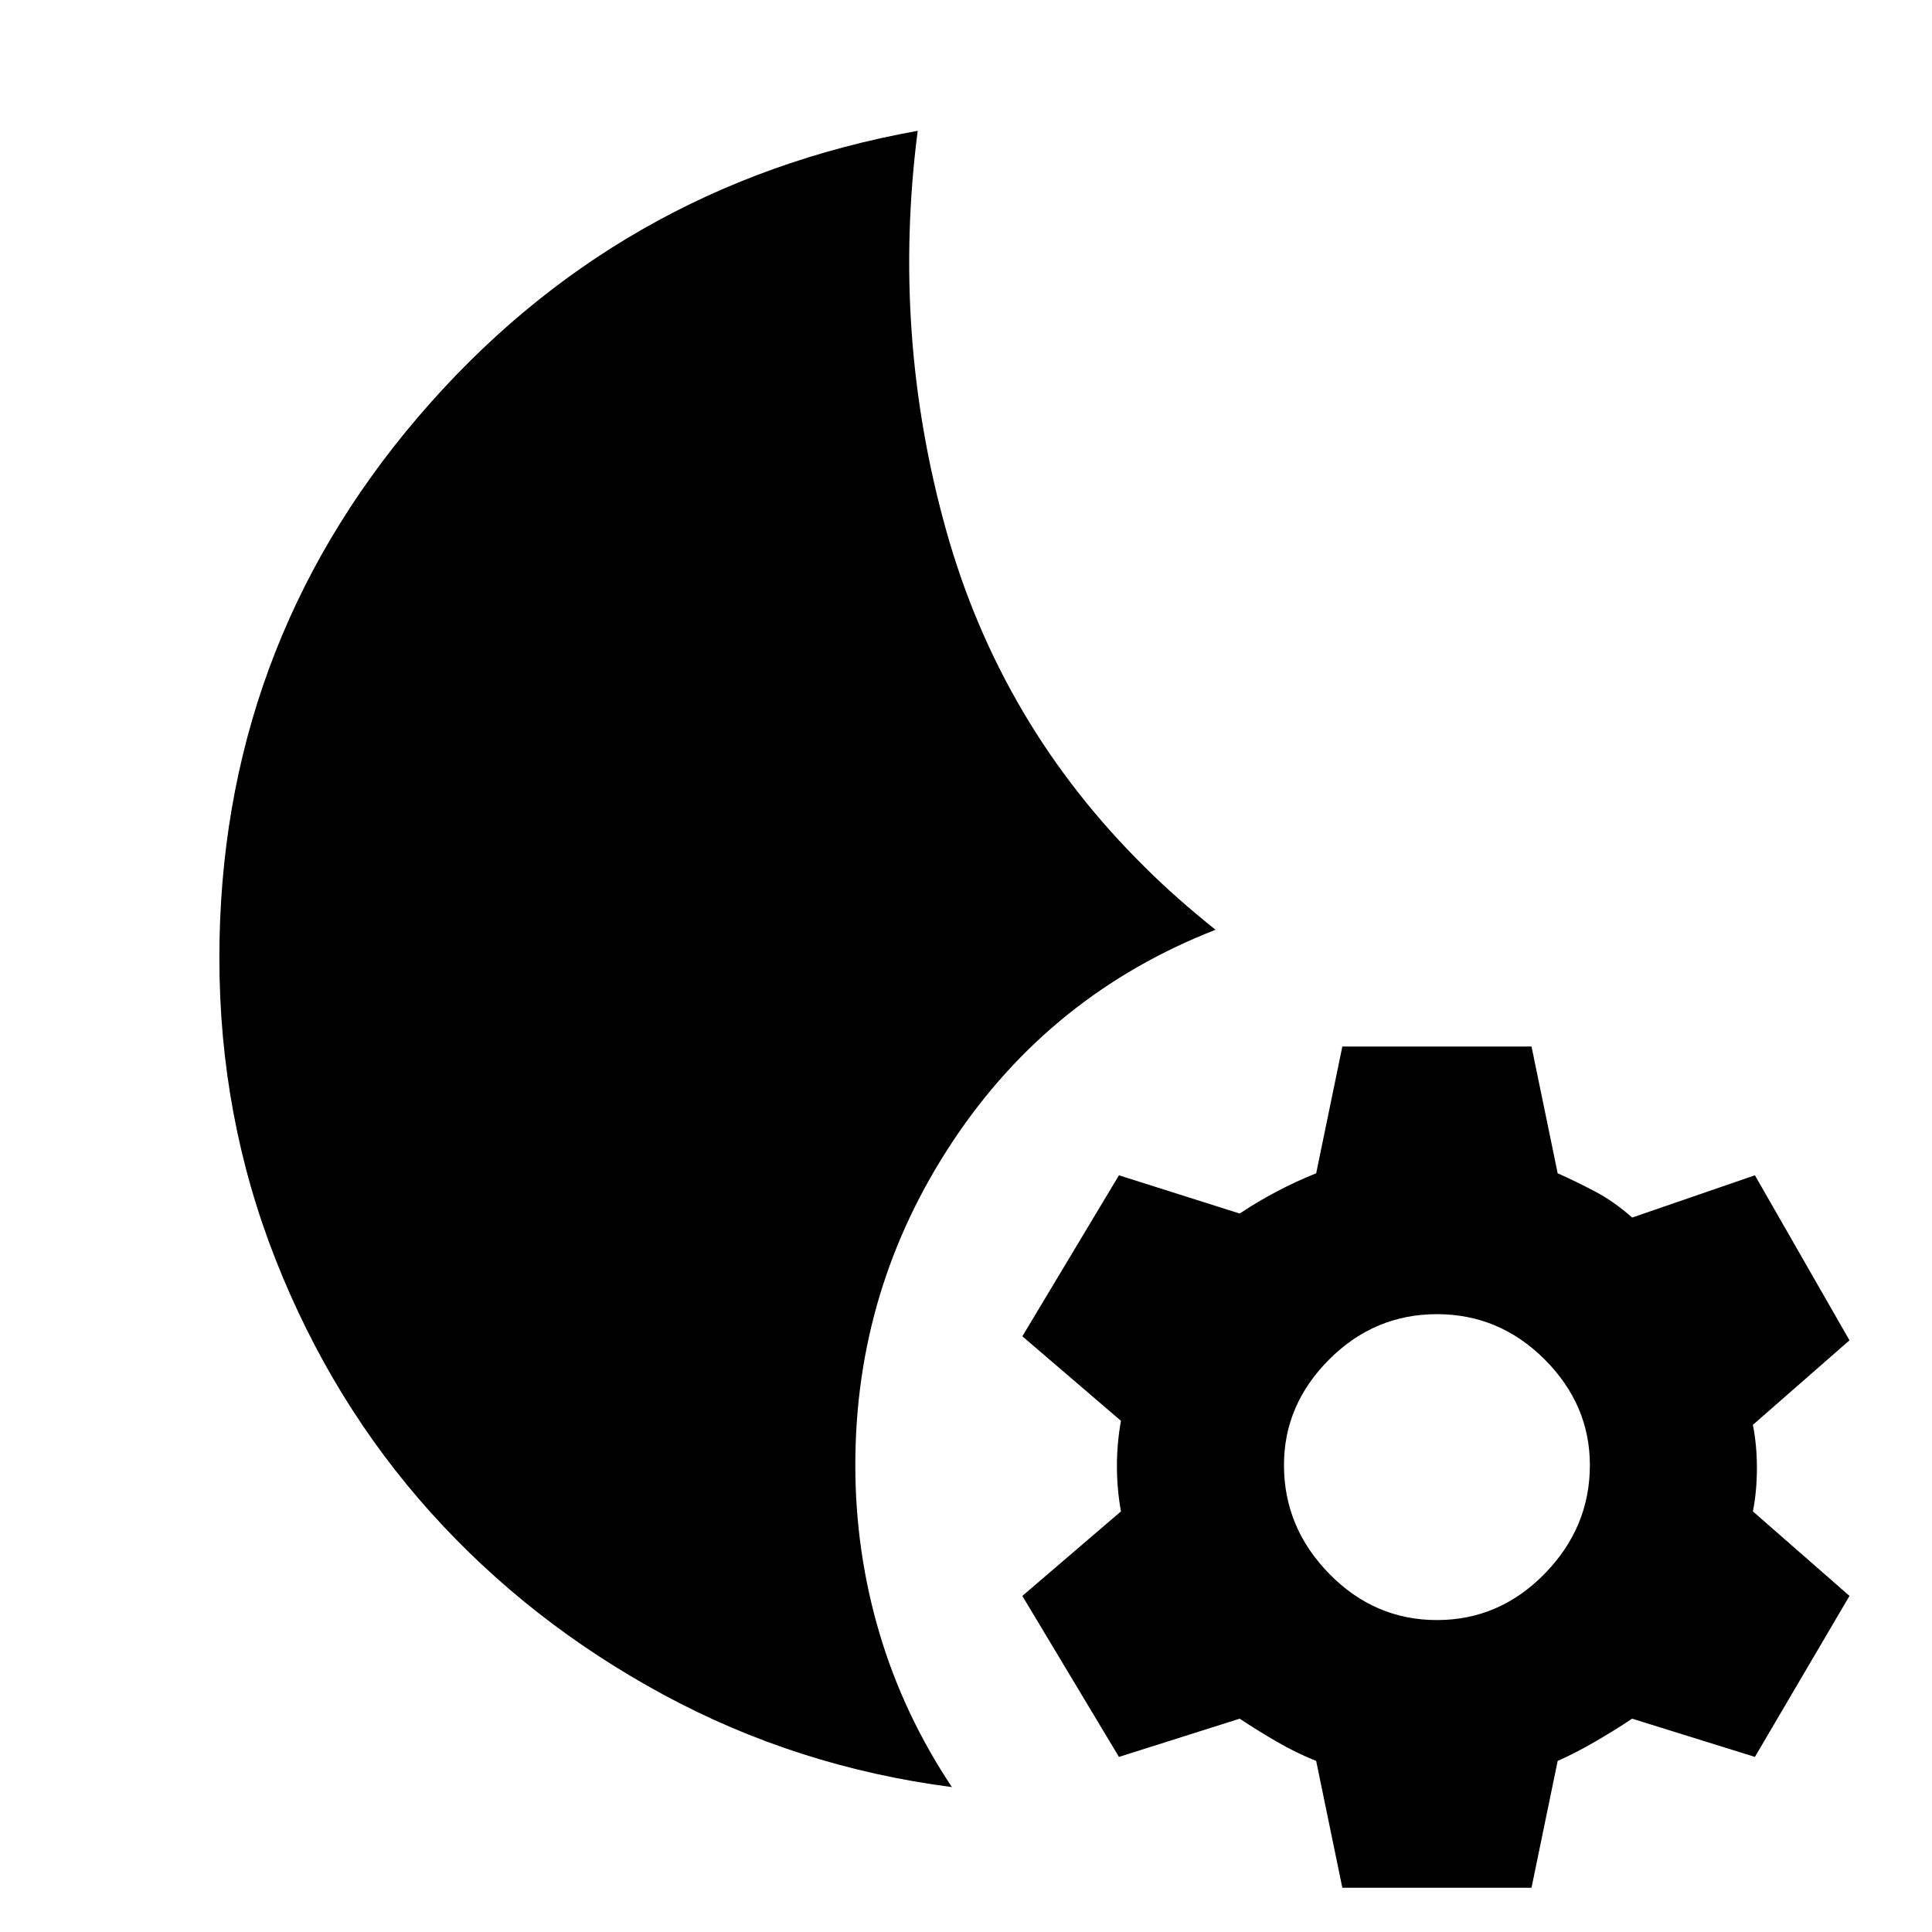 <svg xmlns="http://www.w3.org/2000/svg" height="24" width="24"><path d="m16.675 23.45-.325-1.575q-.25-.1-.487-.238-.238-.137-.463-.287l-1.5.475-1.2-2 1.225-1.05q-.05-.275-.05-.563 0-.287.05-.562L12.7 16.6l1.2-2 1.5.475q.225-.15.463-.275.237-.125.487-.225L16.675 13h2.35l.325 1.575q.225.1.462.225.238.125.463.325L21.8 14.6l1.175 2.05-1.2 1.05q.05.25.05.537 0 .288-.05.538l1.2 1.05-1.175 2-1.525-.475q-.225.15-.463.287-.237.138-.462.238l-.325 1.575Zm1.175-3.325q.775 0 1.338-.575.562-.575.562-1.35 0-.75-.562-1.313-.563-.562-1.338-.562-.775 0-1.338.562-.562.563-.562 1.313 0 .775.562 1.35.563.575 1.338.575ZM11.825 22.2q-1.925-.25-3.587-1.15-1.663-.9-2.888-2.262-1.225-1.363-1.925-3.138t-.7-3.75q0-3.825 2.463-6.713Q7.65 2.3 11.4 1.625q-.325 2.525.35 4.95.675 2.425 2.475 4.2.2.2.413.387.212.188.462.388-2.05.8-3.262 2.625Q10.625 16 10.625 18.2q0 1.075.3 2.088.3 1.012.9 1.912Z"/></svg>